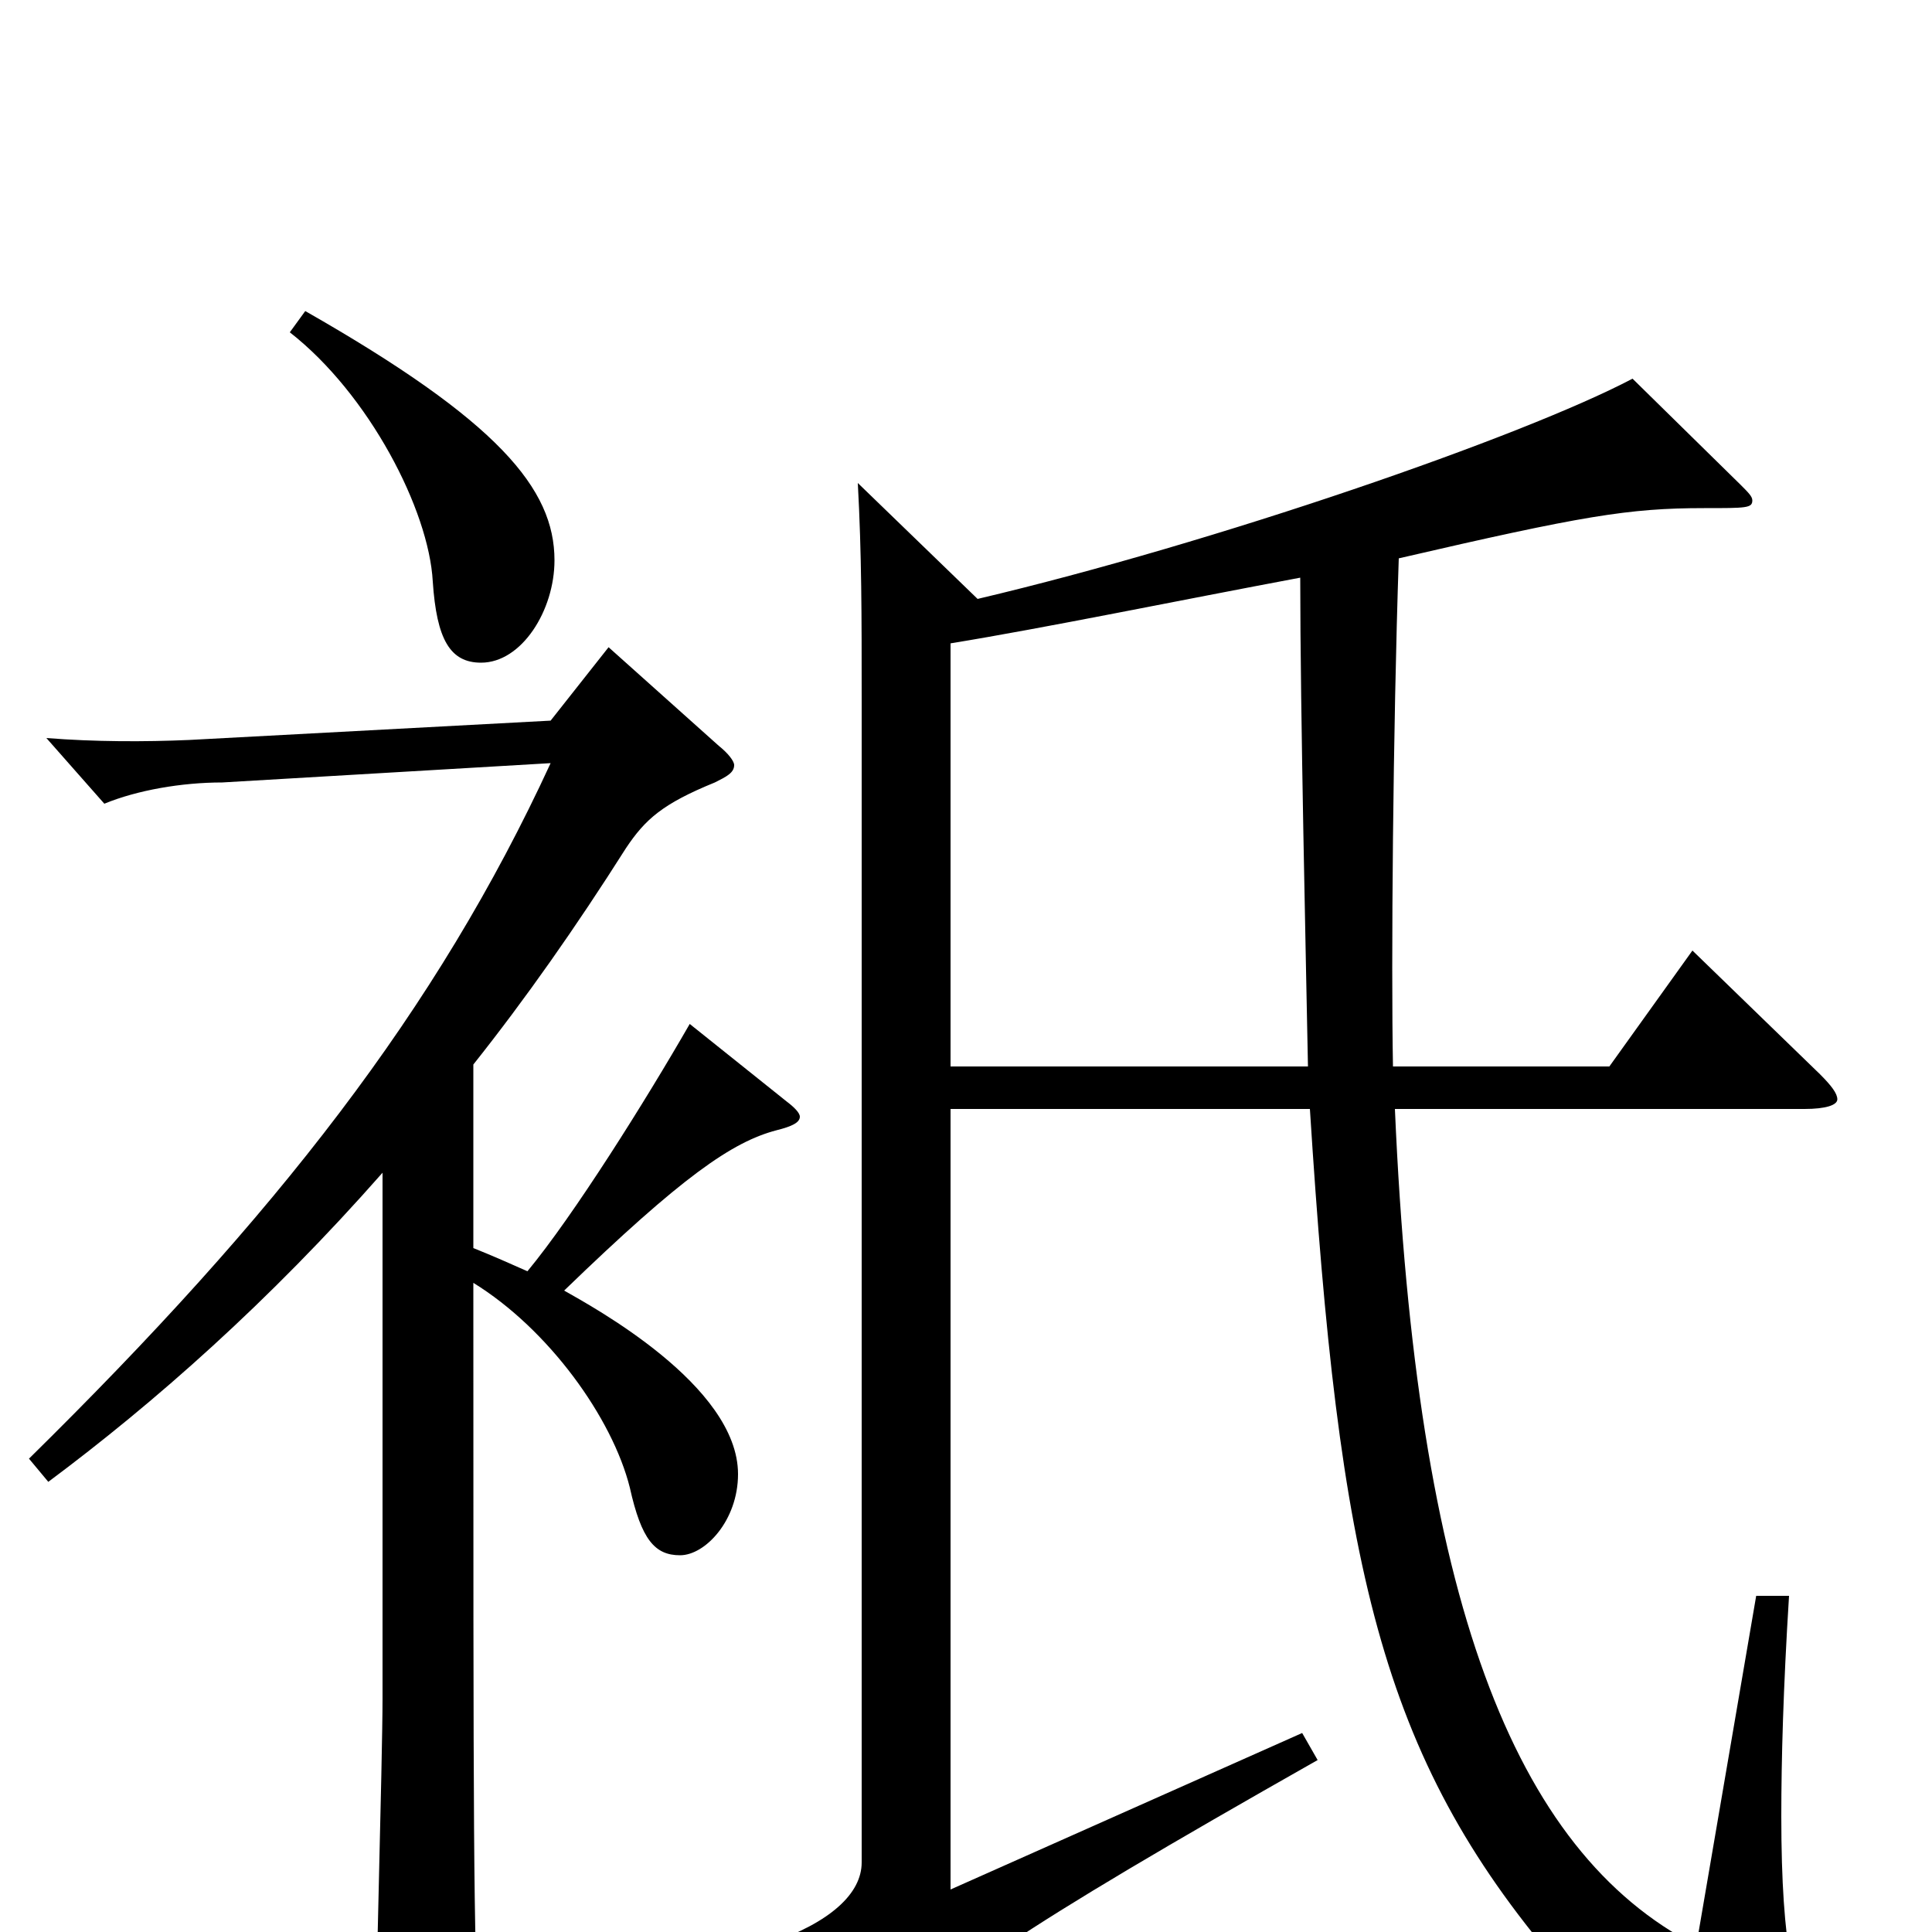 <svg xmlns="http://www.w3.org/2000/svg" viewBox="0 -1000 1000 1000">
	<path fill="#000000" d="M876 -508L833 -448H721C720 -501 721 -622 724 -711C819 -733 843 -737 882 -737C904 -737 907 -737 907 -741C907 -743 905 -745 901 -749L845 -804C788 -774 629 -719 506 -690L444 -750C446 -713 446 -682 446 -638V-36C446 -20 430 -5 398 6L445 61C447 64 450 65 452 65C454 65 456 64 458 61C484 28 525 0 682 -89L674 -103L492 -22V-426H678C693 -190 714 -92 806 16C836 51 898 87 927 87C939 87 945 84 945 77C945 73 944 68 941 62C929 34 922 9 922 -60C922 -89 923 -126 926 -174H909L878 7C783 -42 733 -173 722 -426H934C945 -426 951 -428 951 -431C951 -434 948 -438 942 -444ZM492 -448V-667C541 -675 609 -689 673 -701C673 -632 676 -501 677 -448ZM150 -828C191 -796 222 -736 224 -699C226 -669 233 -657 249 -657C270 -657 287 -684 287 -710C287 -747 258 -782 158 -839ZM357 -470C334 -430 297 -371 273 -342C264 -346 255 -350 245 -354V-449C272 -483 298 -520 324 -561C334 -576 343 -584 370 -595C376 -598 380 -600 380 -604C380 -606 377 -610 372 -614L315 -665L285 -627L98 -617C75 -616 49 -616 24 -618L54 -584C71 -591 94 -595 115 -595L285 -605C226 -477 143 -371 15 -245L25 -233C80 -274 139 -326 198 -393V-121C198 -90 194 48 194 76C194 90 195 95 201 95C205 95 210 93 218 90C243 79 248 76 248 61V57C245 -3 245 -46 245 -336C284 -312 317 -266 326 -230C332 -203 339 -195 352 -195C365 -195 382 -213 382 -237C382 -283 306 -324 292 -332C353 -391 379 -409 402 -415C410 -417 414 -419 414 -422C414 -424 411 -427 407 -430Z"/>
</svg>
